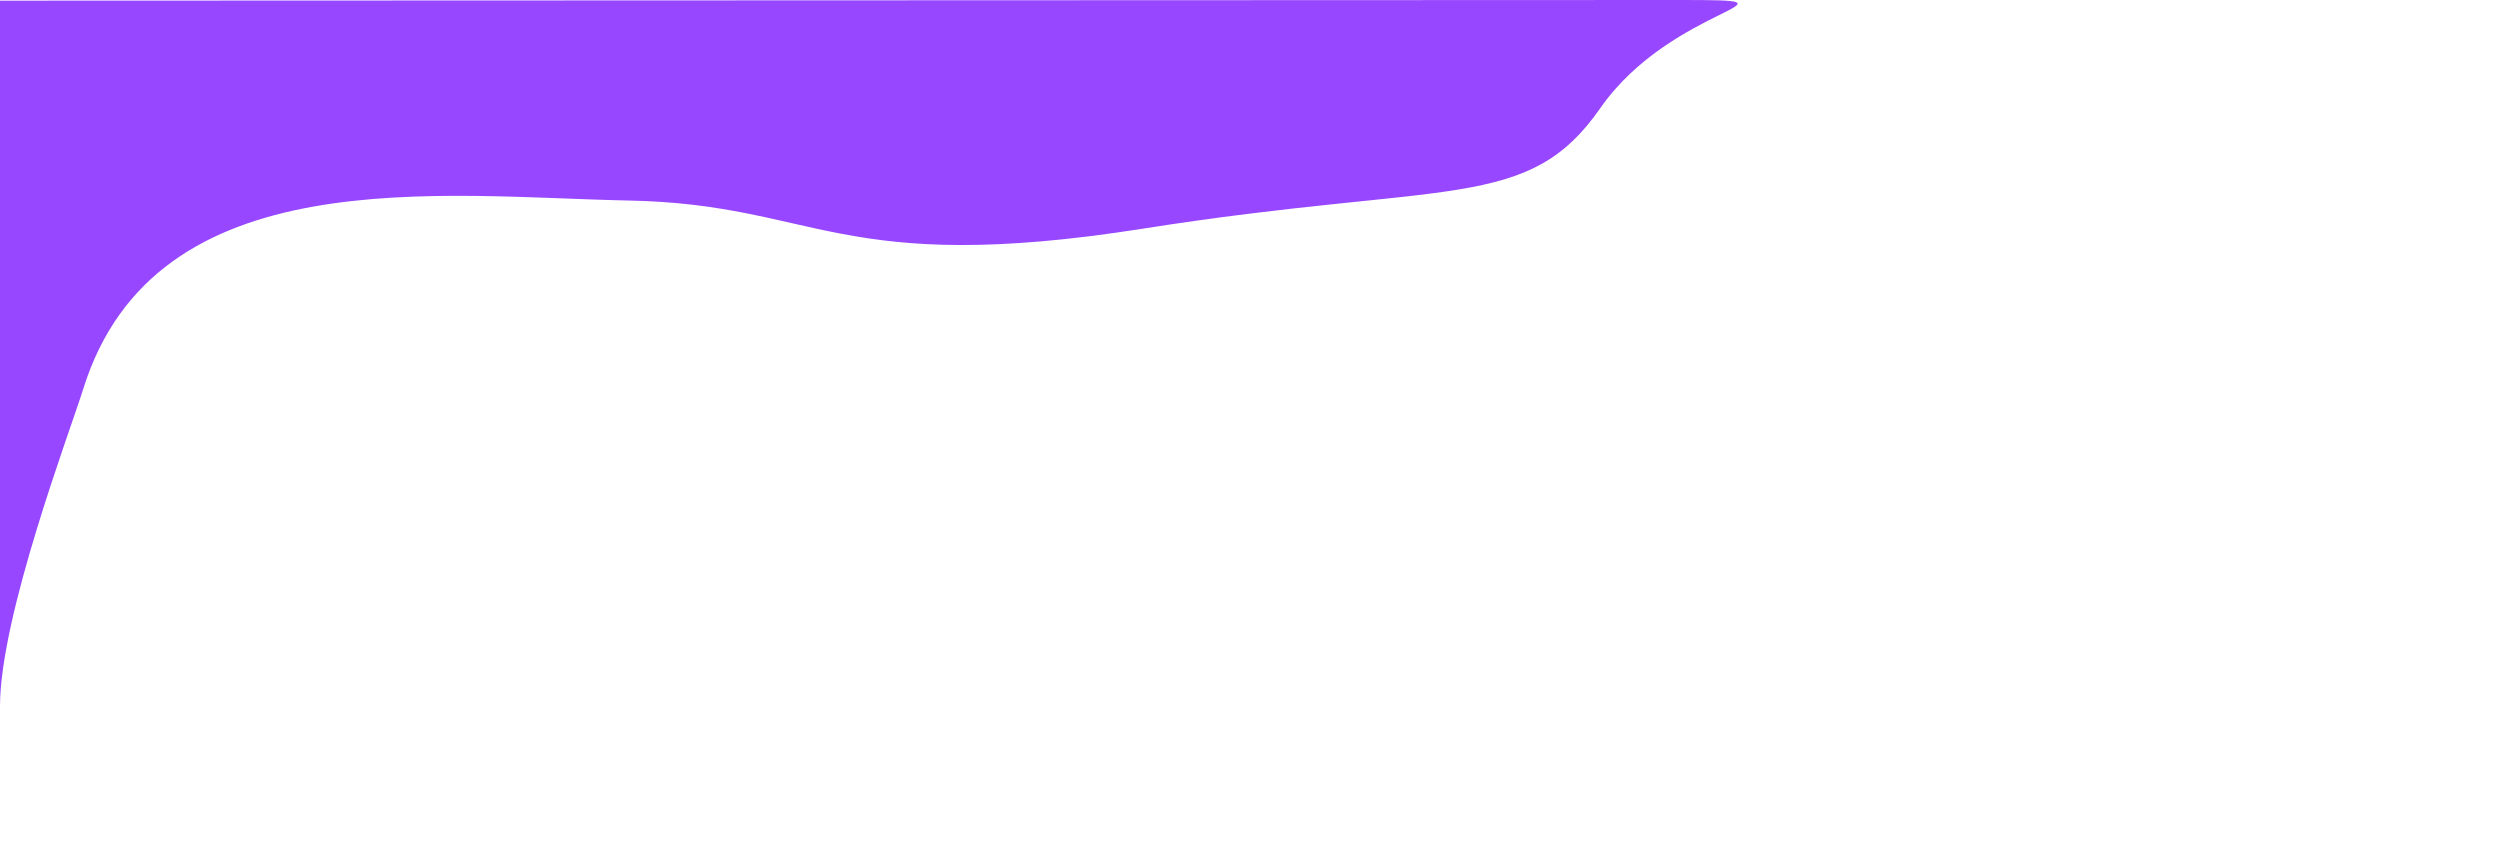 <svg width="1920" height="648" viewBox="0 0 1920 648" fill="none" xmlns="http://www.w3.org/2000/svg">
<g clip-path="url(#clip0_3075_19)">
<g filter="url(#filter0_f_3075_19)">
<path d="M64 298.5C53.679 331.5 0 473 0 542.5V0.5C86 0.5 1191.5 0 1290.38 0C1396.62 0 1284.63 3.084 1229 83.104C1173.36 163.125 1111.97 138.688 877.928 175.584C643.883 212.479 628.057 156.896 483.217 154.021C338.378 151.146 119.401 121.362 64 298.5Z" fill="#9747FF"/>
</g>
</g>
<defs>
<filter id="filter0_f_3075_19" x="-250" y="-250" width="1834.49" height="1042.5" filterUnits="userSpaceOnUse" color-interpolation-filters="sRGB">
<feFlood flood-opacity="0" result="BackgroundImageFix"/>
<feBlend mode="normal" in="SourceGraphic" in2="BackgroundImageFix" result="shape"/>
<feGaussianBlur stdDeviation="125" result="effect1_foregroundBlur_3075_19"/>
</filter>
<clipPath id="clip0_3075_19">
<rect width="1920" height="648" fill="white"/>
</clipPath>
</defs>
</svg>
